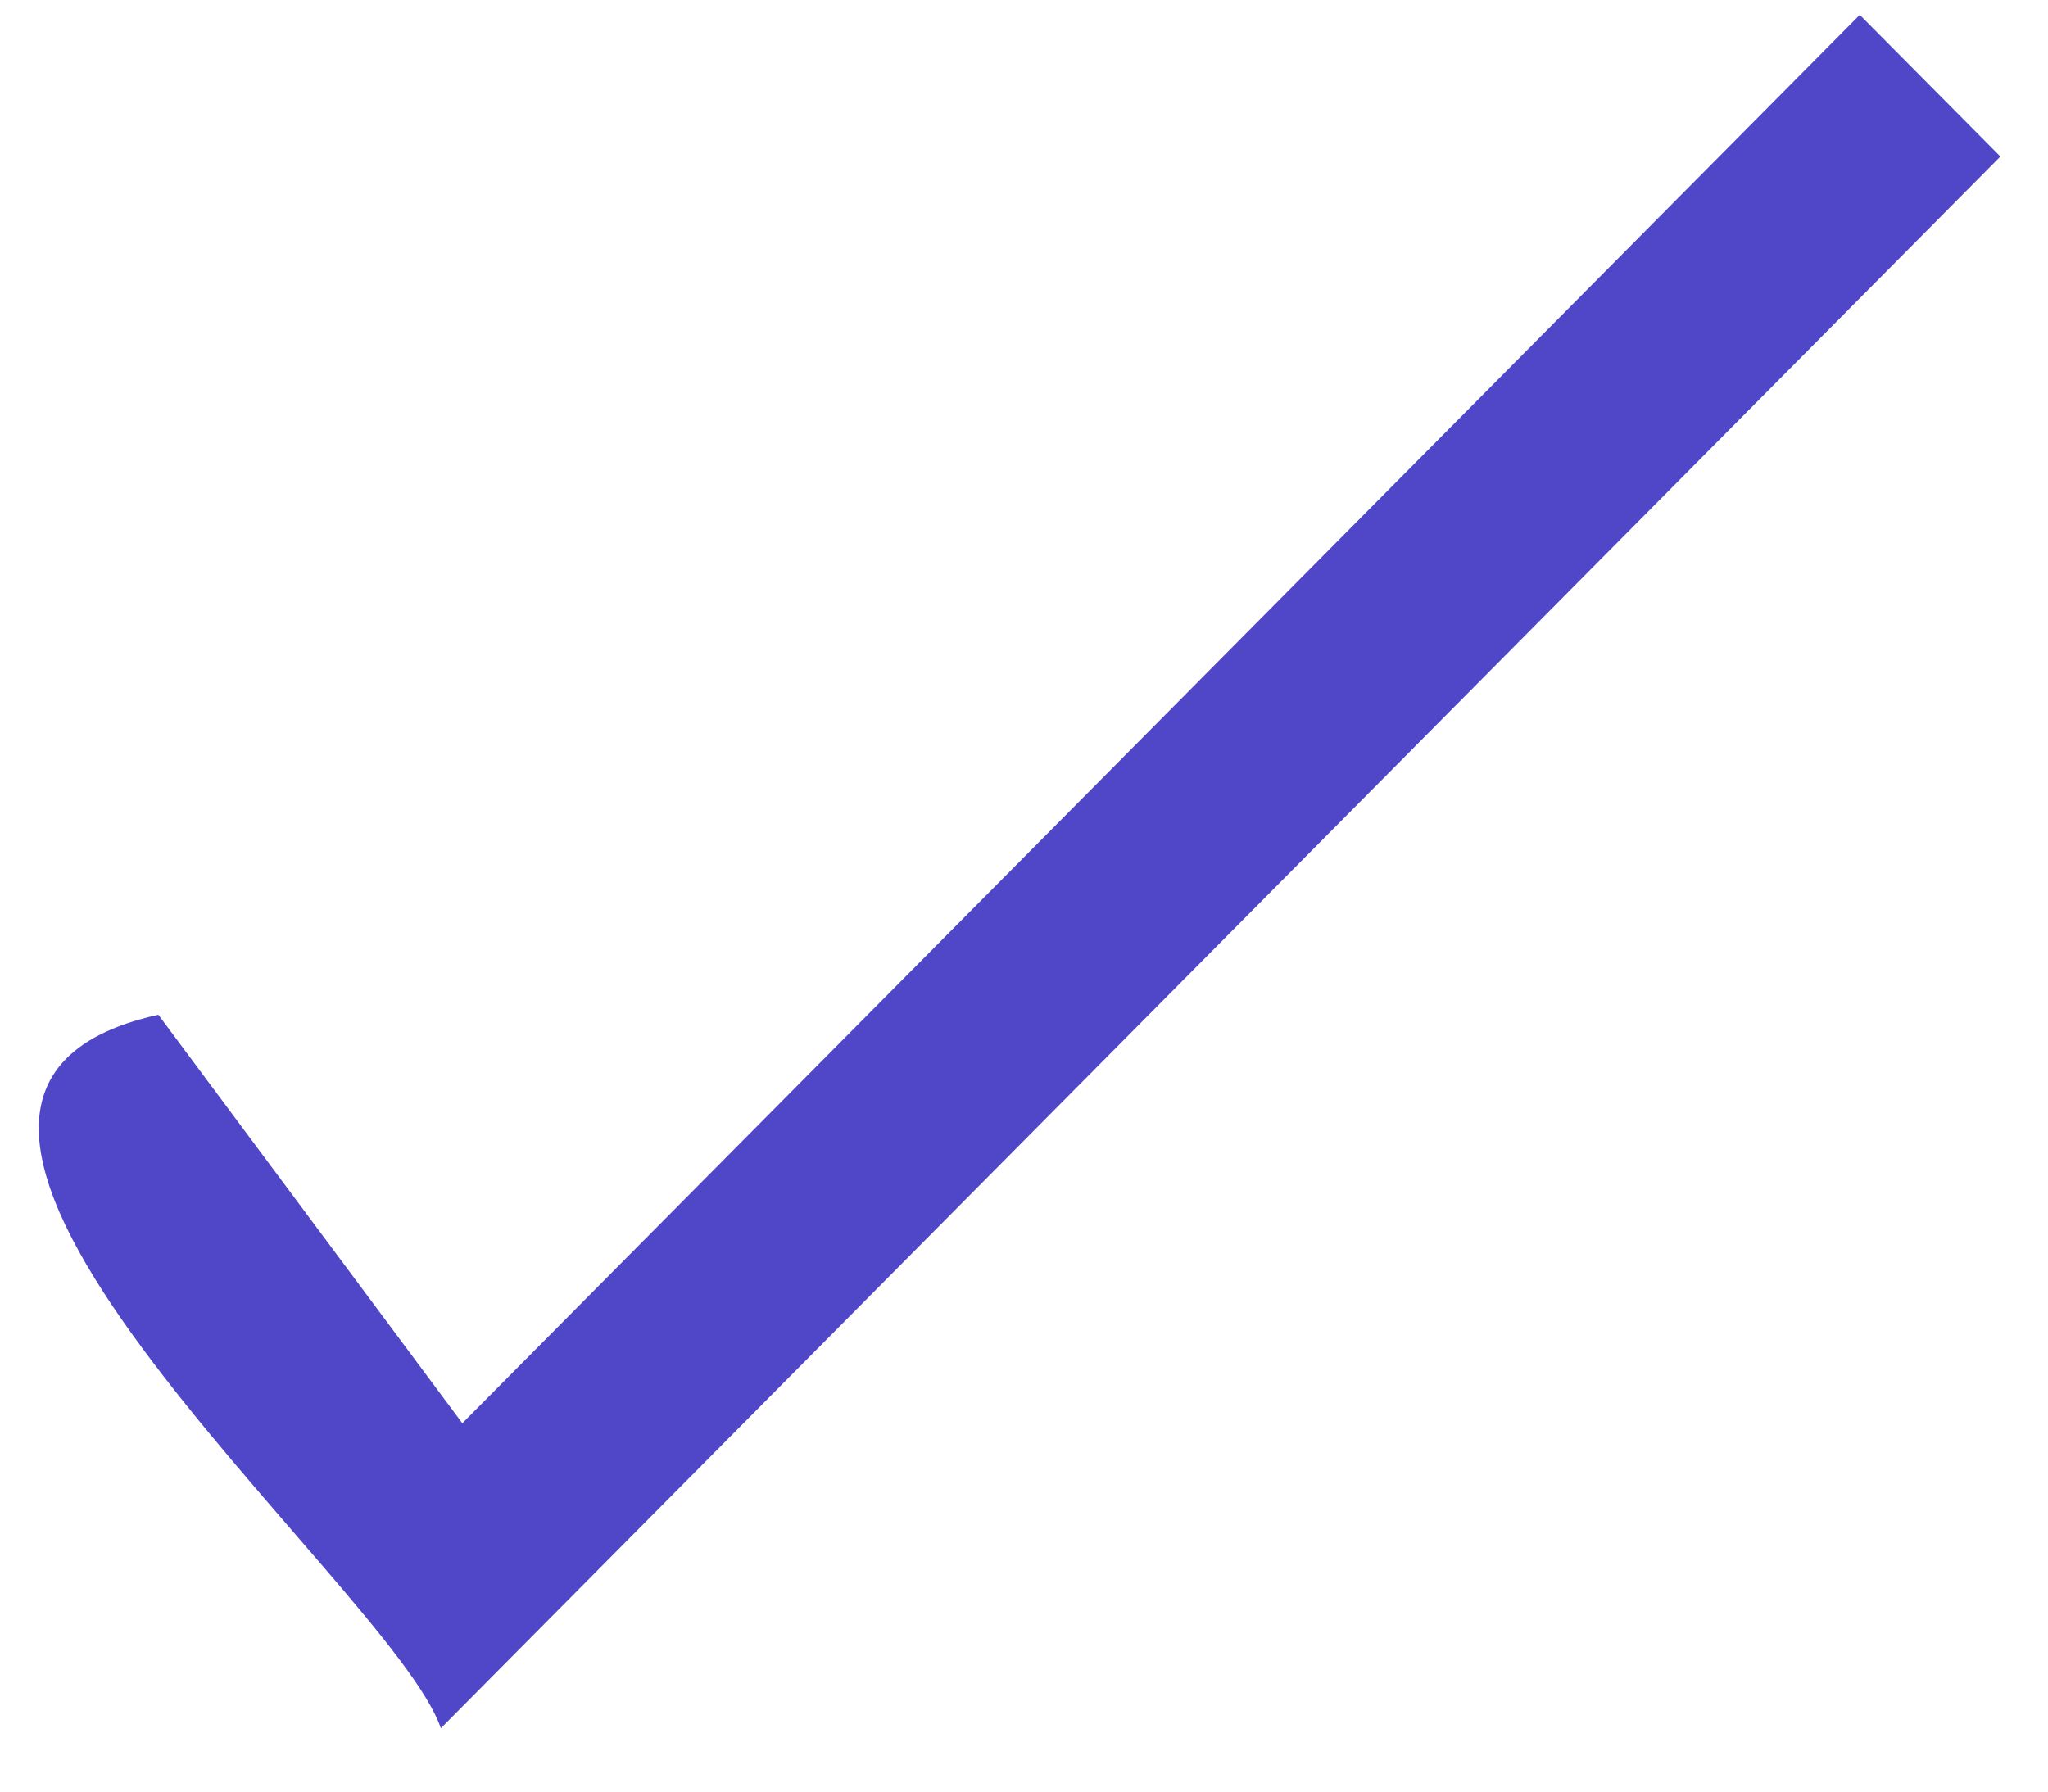 <svg width="32" height="28" viewBox="0 0 32 28" fill="none" xmlns="http://www.w3.org/2000/svg">
<path id="Vector" d="M6.888 27.01C6.134 24.767 -3.317 17.141 2.474 15.859L7.224 22.243L29.059 0.232L31.256 2.446L6.888 27.01Z" fill="#4F47C8"/>
</svg>
